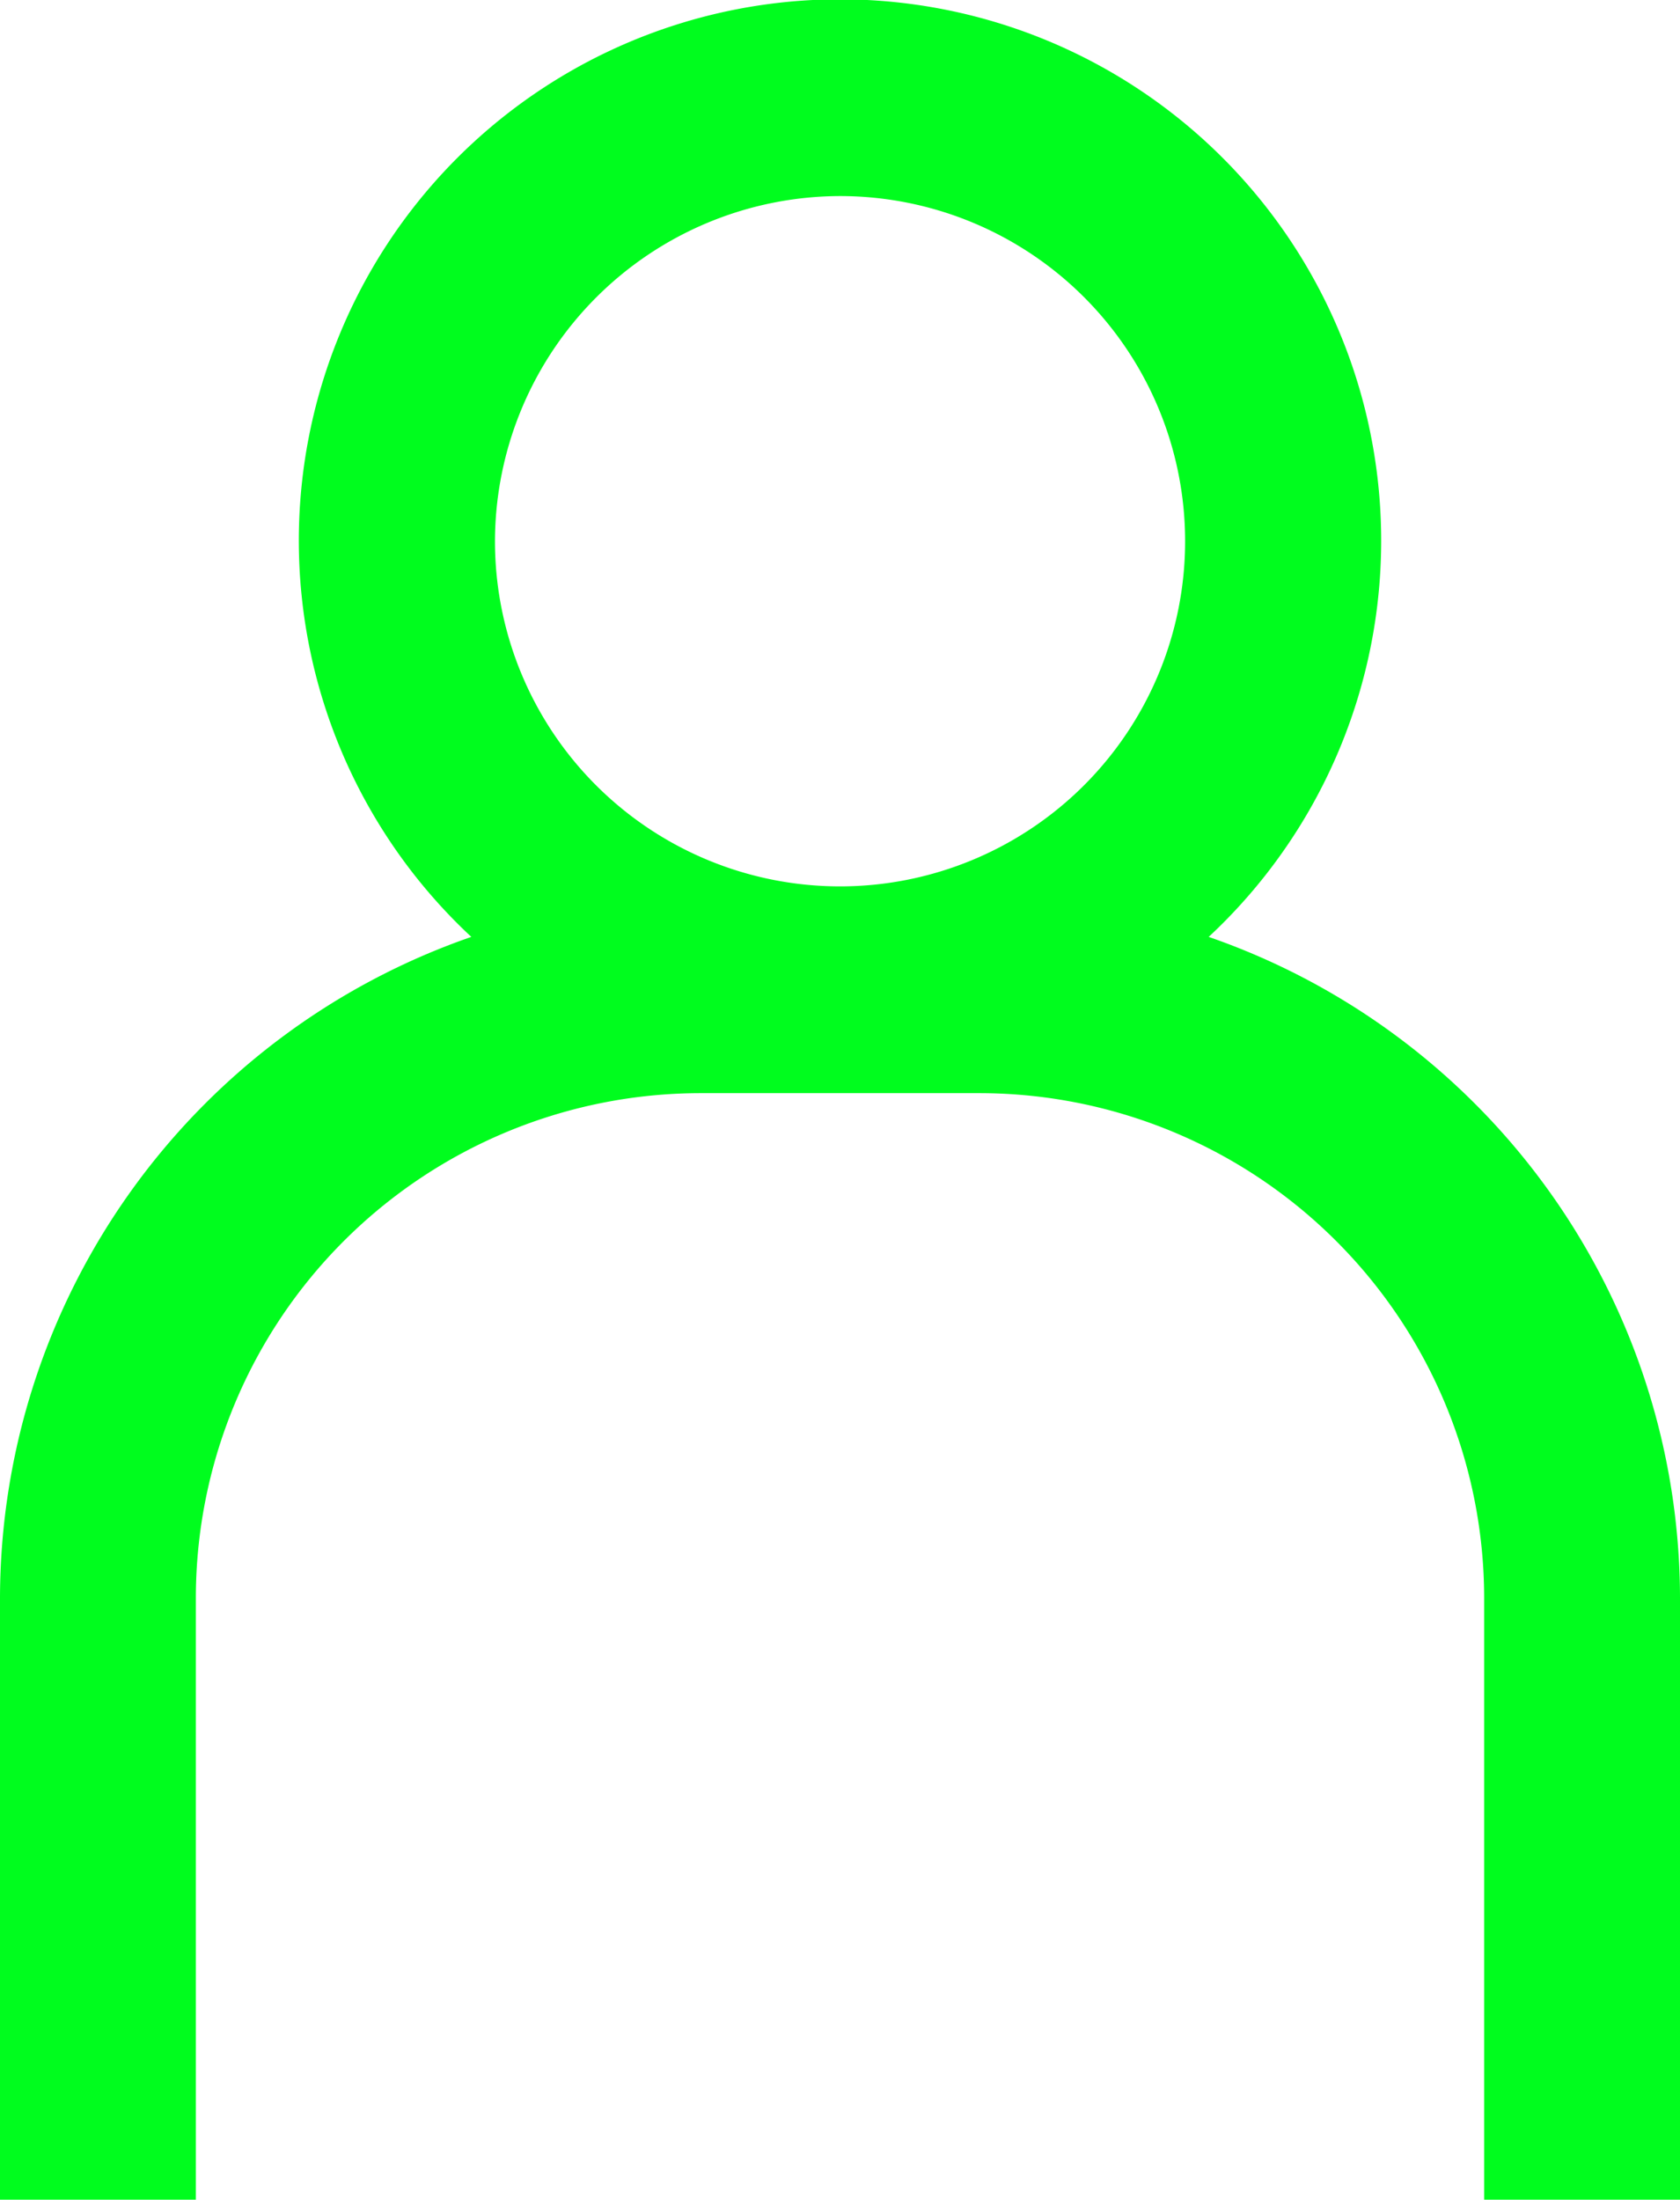 <svg xmlns="http://www.w3.org/2000/svg" width="19.961" height="26.131" viewBox="0 0 19.961 26.131"><defs><style>.a{fill:#00fd1e;}</style></defs><path class="a" d="M89.99,189.8a6.43,6.43,0,1,0-8.761,0,8.325,8.325,0,0,0-5.6,7.852V204.8h2.327v-7.154a6,6,0,0,1,5.99-5.99h3.327a6,6,0,0,1,5.99,5.99V204.8H95.59v-7.154A8.324,8.324,0,0,0,89.99,189.8ZM85.61,181a4.1,4.1,0,1,1-4.1,4.1A4.109,4.109,0,0,1,85.61,181Z" transform="translate(-75.629 -178.671)"/></svg>